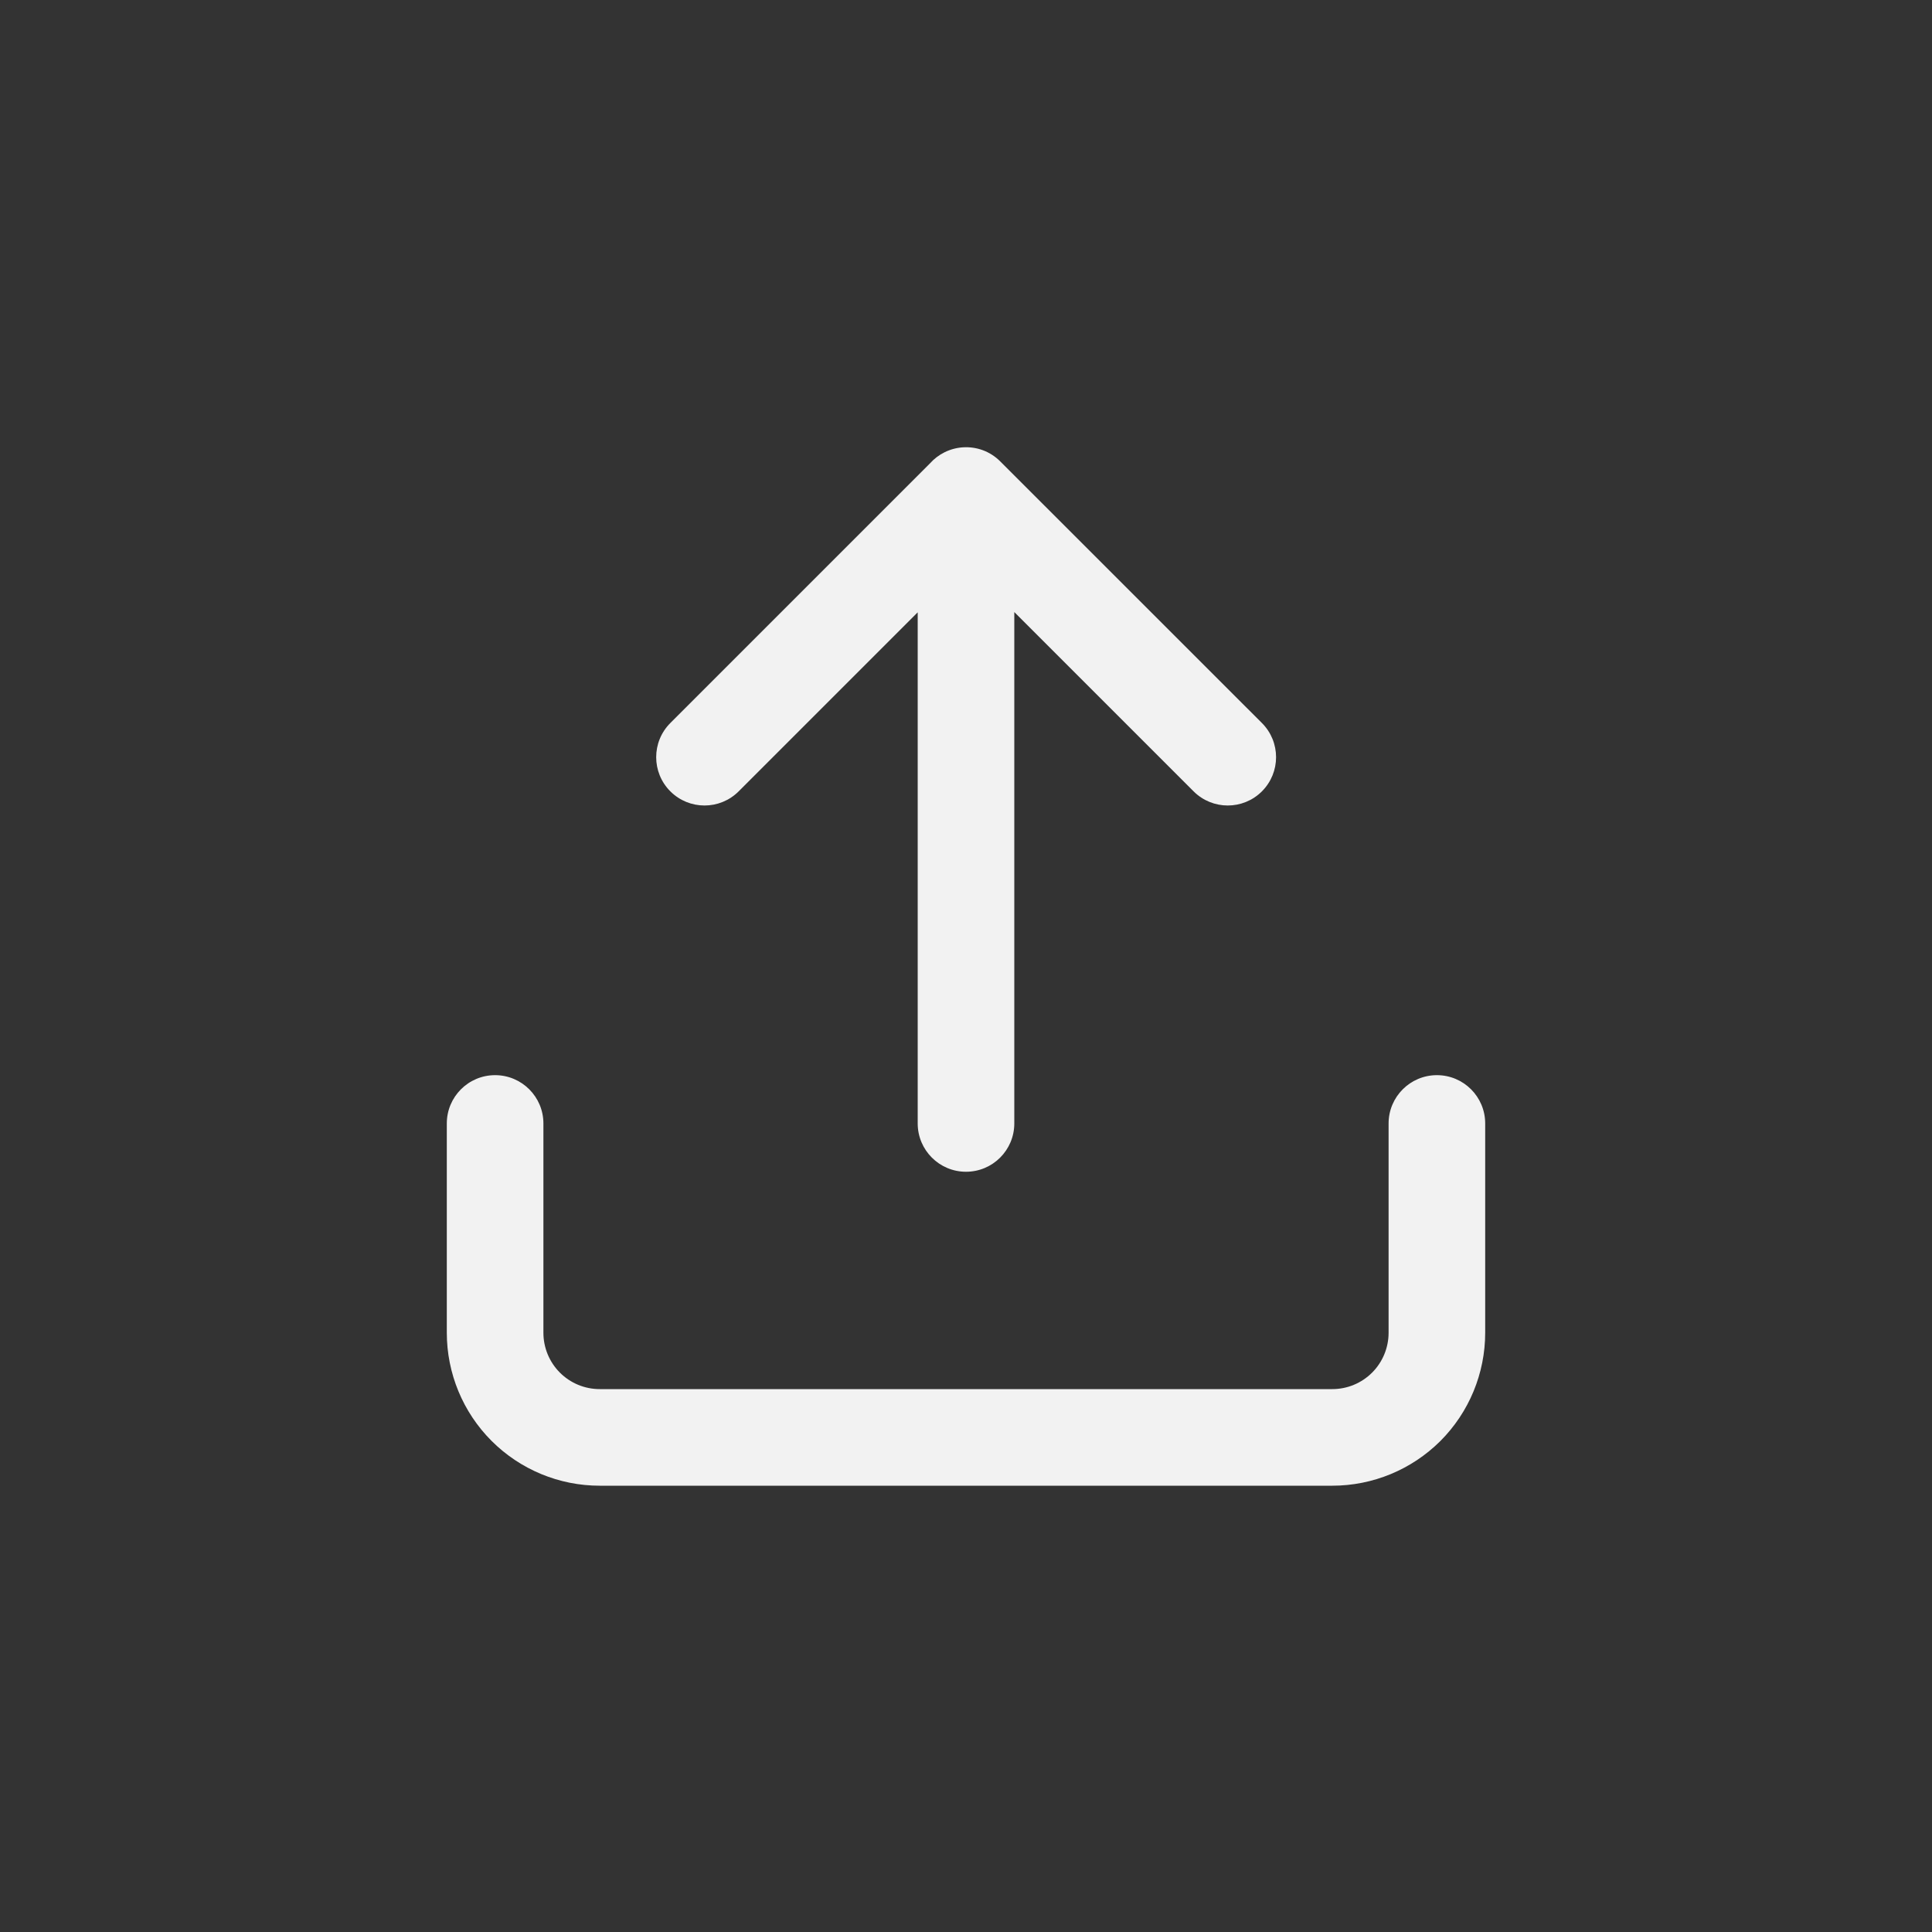 <svg width="30" height="30" viewBox="0 0 30 30" fill="none" xmlns="http://www.w3.org/2000/svg">
<rect x="0" y="0" width="30" height="30" fill="#333333" stroke="none"/>
<path fill-rule="evenodd" clip-rule="evenodd" d="M14.954 6.946C15.162 6.933 15.374 7.006 15.532 7.165L19.595 11.227C19.888 11.52 19.888 11.995 19.595 12.288C19.302 12.581 18.827 12.581 18.534 12.288L15.75 9.504V17.445C15.75 17.859 15.414 18.195 15 18.195C14.586 18.195 14.25 17.859 14.25 17.445V9.508L11.47 12.288C11.177 12.581 10.702 12.581 10.409 12.288C10.116 11.995 10.116 11.52 10.409 11.227L14.439 7.197C14.567 7.053 14.75 6.959 14.954 6.946ZM8.438 17.445C8.438 17.031 8.102 16.695 7.688 16.695C7.273 16.695 6.938 17.031 6.938 17.445V20.695C6.938 21.325 7.188 21.929 7.633 22.374C8.079 22.82 8.683 23.07 9.312 23.07H20.688C21.317 23.07 21.921 22.82 22.367 22.375C22.812 21.929 23.062 21.325 23.062 20.695V17.445C23.062 17.031 22.727 16.695 22.312 16.695C21.898 16.695 21.562 17.031 21.562 17.445V20.695C21.562 20.927 21.47 21.15 21.306 21.314C21.142 21.478 20.92 21.57 20.688 21.57H9.312C9.08 21.57 8.858 21.478 8.694 21.314C8.53 21.15 8.438 20.927 8.438 20.695V17.445Z" fill="#F2F2F2"/>
</svg>

